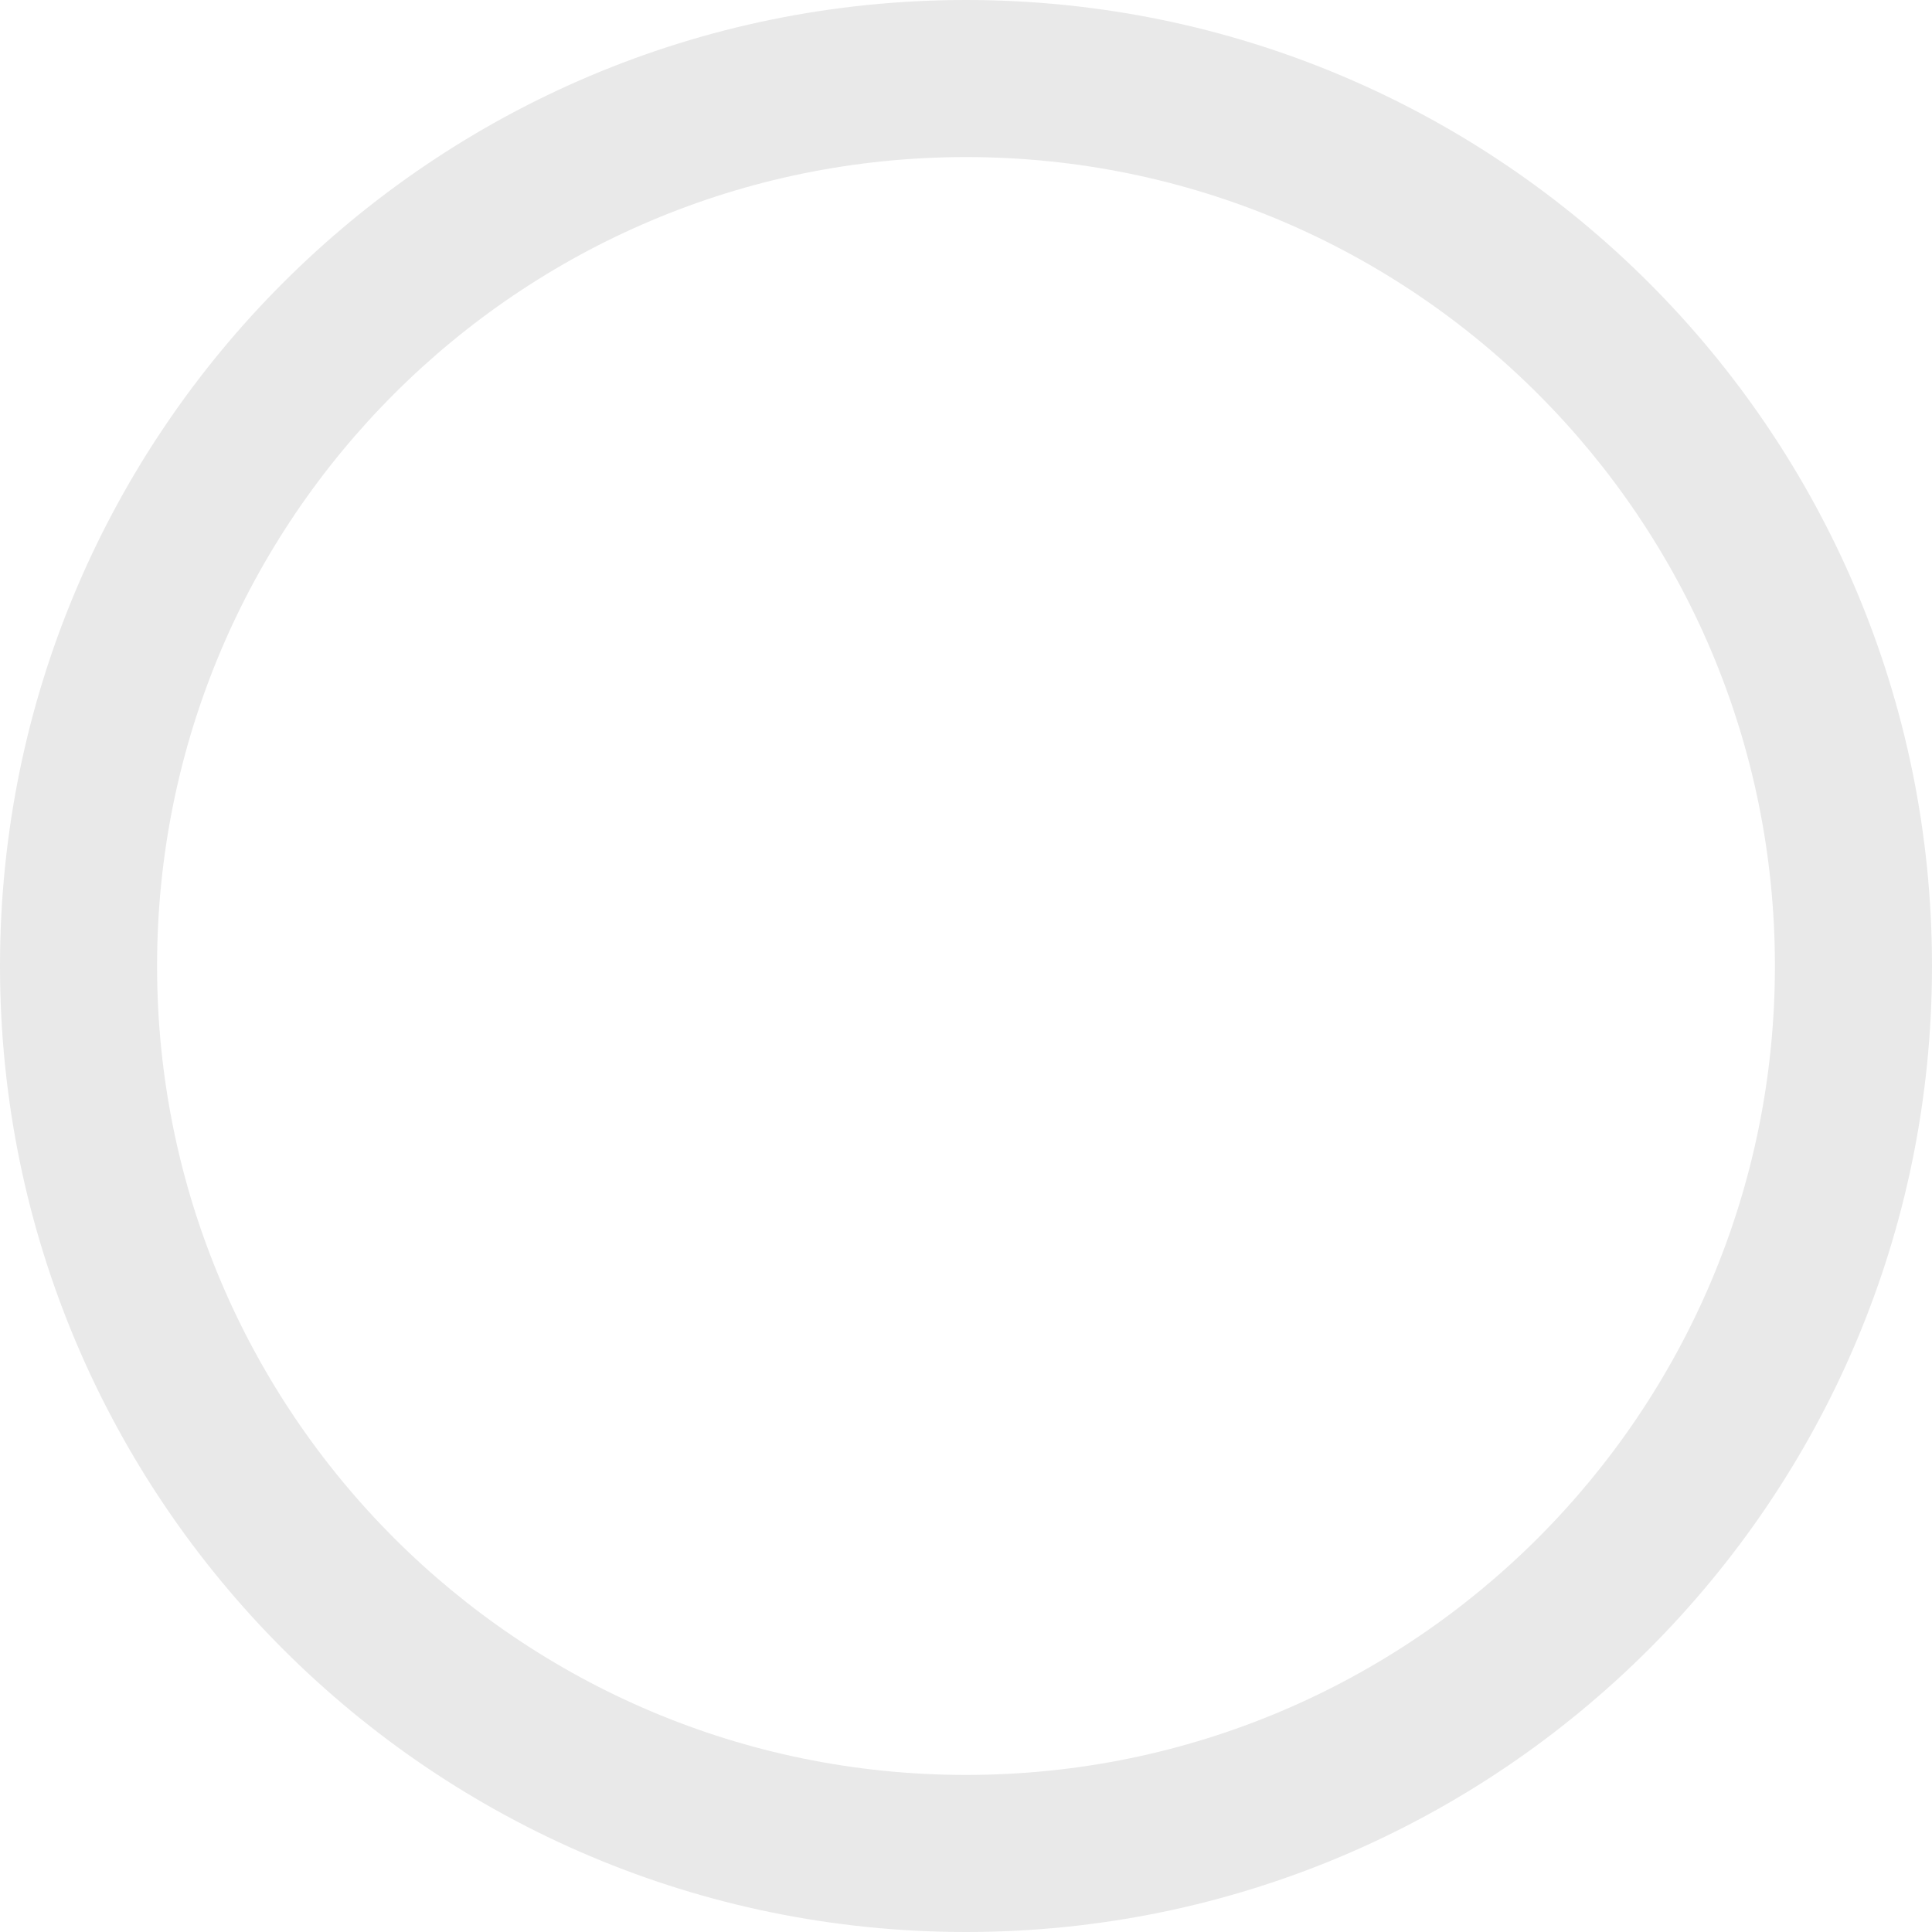 <svg width="124" height="124" xmlns="http://www.w3.org/2000/svg" xmlns:xlink="http://www.w3.org/1999/xlink" xmlns:svgjs="http://svgjs.com/svgjs" fill="#e9e9e9"><svg xmlns="http://www.w3.org/2000/svg" width="124" height="124" viewBox="2 2 123 123"><path paint-order="stroke fill markers" fill-rule="evenodd" d="M63.5 2C97.465 2 125 29.534 125 63.5c0 33.965-27.535 61.5-61.5 61.5C29.534 125 2 97.465 2 63.5 2 29.534 29.534 2 63.5 2zm0 10C91.943 12 115 35.057 115 63.5S91.943 115 63.5 115 12 91.943 12 63.5 35.057 12 63.5 12z"/></svg></svg>